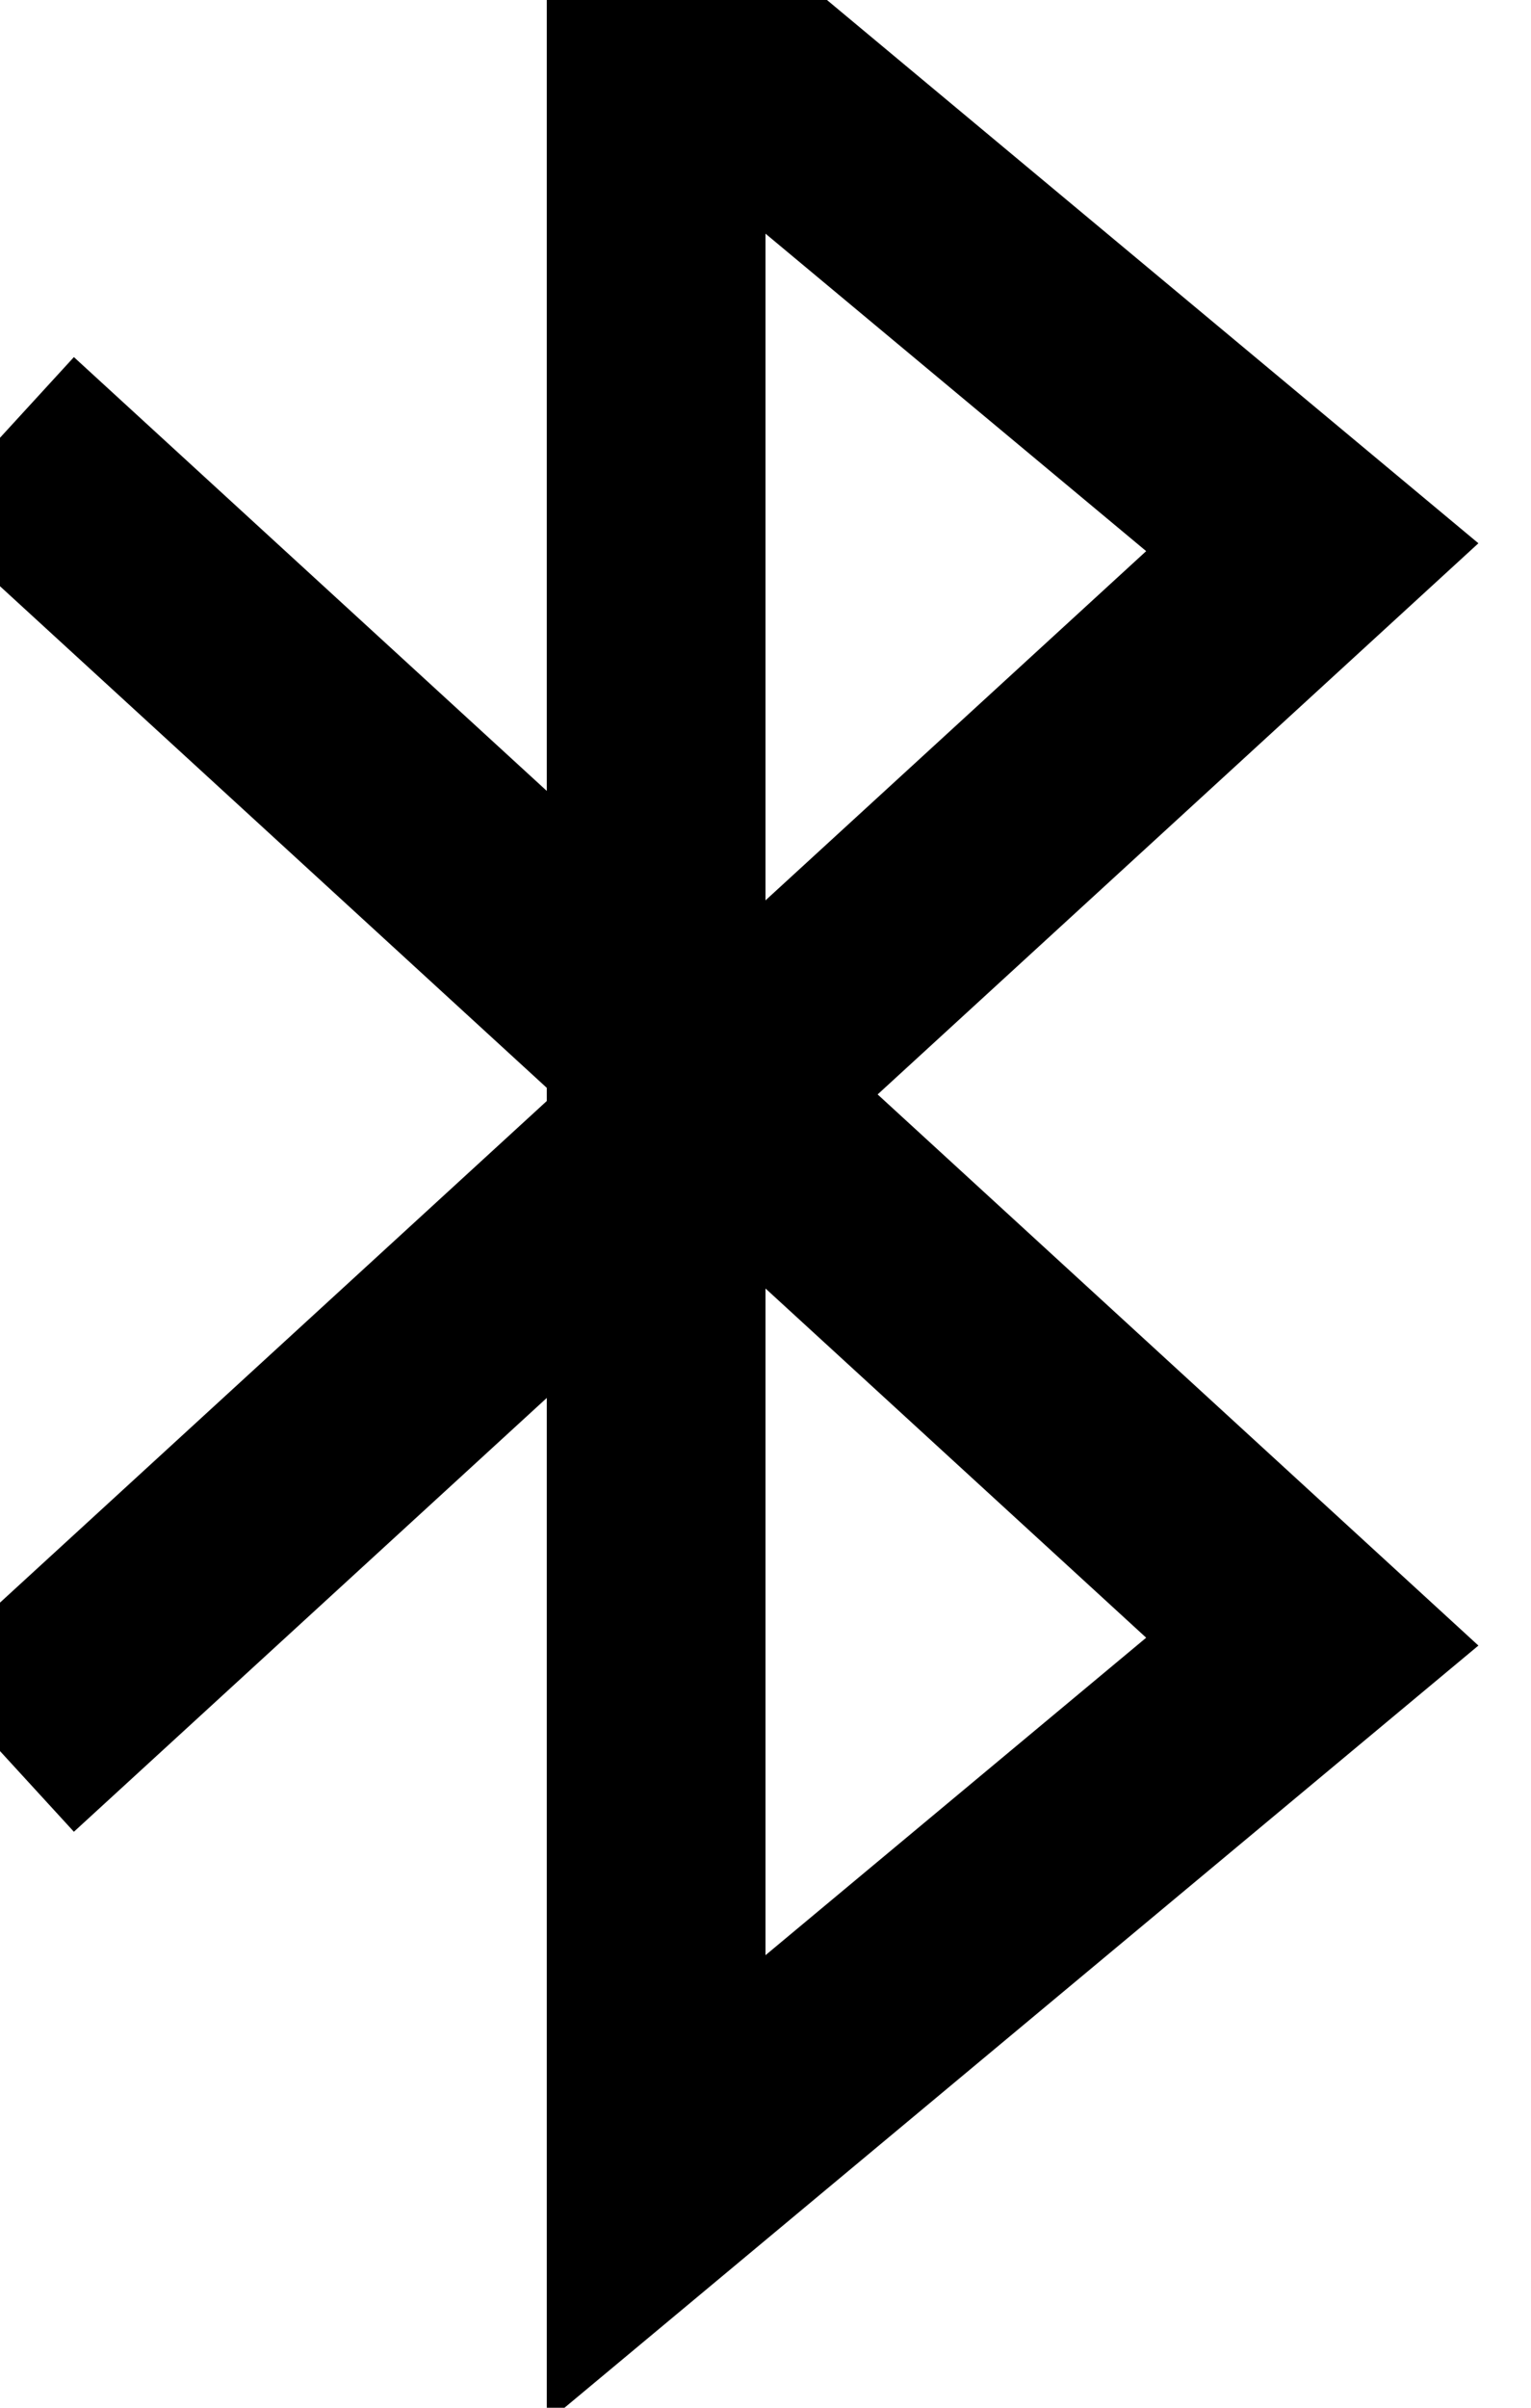 ﻿<?xml version="1.0" encoding="utf-8"?>
<svg version="1.1" width="7px" height="11px" xmlns:xlink="http://www.w3.org/1999/xlink" xmlns="http://www.w3.org/2000/svg">
  <g transform="translate(-299 -5 )">
    <path d="M 0 2  L 6 7.5  L 3 10  L 3 0  L 6 2.5  L 0 8  " stroke-width="1" stroke="#000000" fill="none" transform="matrix(1 0 0 1 299 5 )" />
  </g>
</svg>